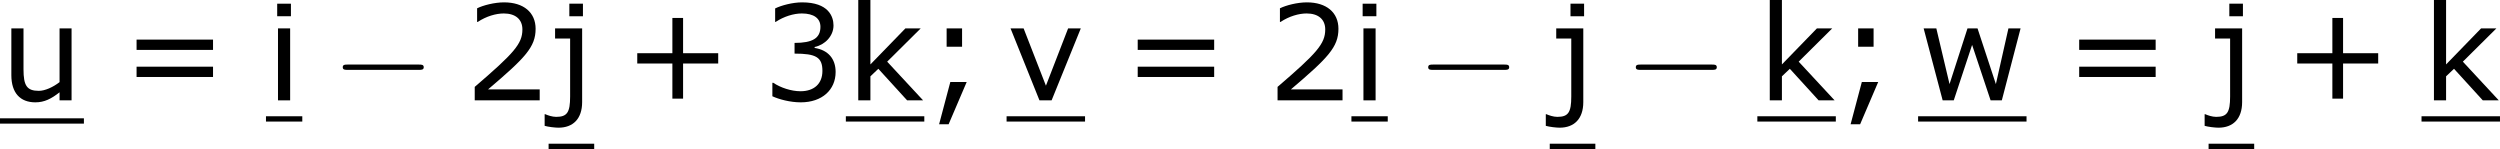 <?xml version='1.0' encoding='UTF-8'?>
<!-- Generated by CodeCogs with dvisvgm 3.2.2 -->
<svg version='1.1' xmlns='http://www.w3.org/2000/svg' xmlns:xlink='http://www.w3.org/1999/xlink' width='254.793pt' height='15.187pt' viewBox='-.239 -.24 254.793 15.187'>
<defs>
<path id='g0-0' d='M7.878-2.75C8.082-2.75 8.297-2.75 8.297-2.989S8.082-3.228 7.878-3.228H1.411C1.207-3.228 .992-3.228 .992-2.989S1.207-2.75 1.411-2.75H7.878Z'/>
<path id='g2-43' d='M8.528-3.323V-4.252H5.36V-7.432H4.395V-4.252H1.227V-3.323H4.395V-.155H5.36V-3.323H8.528Z'/>
<path id='g2-50' d='M6.801 0V-.989H2.144C5.491-3.835 6.432-4.8 6.432-6.455C6.432-7.92 5.36-8.838 3.585-8.838C2.728-8.838 1.703-8.576 1.155-8.302V-7.075H1.215C1.989-7.587 2.859-7.837 3.561-7.837C4.621-7.837 5.241-7.301 5.241-6.396C5.241-5.098 4.478-4.252 .941-1.215V0H6.801Z'/>
<path id='g2-51' d='M6.682-2.561C6.682-3.752 6.003-4.538 4.788-4.728V-4.812C5.705-5.002 6.491-5.789 6.491-6.753C6.491-7.563 6.039-8.838 3.657-8.838C2.799-8.838 1.775-8.564 1.227-8.29V-7.075H1.274C2.013-7.563 2.894-7.837 3.633-7.837C4.717-7.837 5.312-7.396 5.312-6.634C5.312-5.61 4.609-5.181 2.978-5.181V-4.216C4.907-4.216 5.491-3.895 5.491-2.656C5.491-1.501 4.74-.822 3.514-.822C2.68-.822 1.715-1.143 1.06-1.584H.977V-.369C1.572-.095 2.573 .179 3.537 .179C5.467 .179 6.682-.953 6.682-2.561Z'/>
<path id='g2-59' d='M3.406-4.836V-6.491H2.013V-4.836H3.406ZM3.823-1.656H2.346L1.334 2.156H2.192L3.823-1.656Z'/>
<path id='g2-61' d='M8.325-4.55V-5.479H1.429V-4.55H8.325ZM8.325-2.108V-3.037H1.429V-2.108H8.325Z'/>
<path id='g2-105' d='M2.251-7.587V-8.718H1.012V-7.587H2.251ZM2.18 0V-6.491H1.084V0H2.18Z'/>
<path id='g2-106' d='M3.097-7.587V-8.718H1.87V-7.587H3.097ZM3.025 .155V-6.491H.584V-5.574H1.941V-.345C1.941 1.096 1.667 1.489 .679 1.489C.322 1.489-.083 1.346-.298 1.251H-.357V2.299C-.024 2.394 .584 2.465 .893 2.465C2.192 2.465 3.025 1.679 3.025 .155Z'/>
<path id='g2-107' d='M6.968 0L3.728-3.49L6.753-6.491H5.372L2.215-3.24V-9.052H1.12V0H2.215V-2.168L2.93-2.847L5.526 0H6.968Z'/>
<path id='g2-117' d='M6.455 0V-6.491H5.372V-1.644C4.788-1.191 4.061-.858 3.502-.858C2.418-.858 2.12-1.334 2.12-2.799V-6.491H1.024V-2.275C1.024-.667 1.822 .179 3.192 .179C4.002 .179 4.633-.143 5.372-.727V0H6.455Z'/>
<path id='g2-118' d='M6.694-6.491H5.55L3.549-1.322L1.536-6.491H.357L2.966 0H4.061L6.694-6.491Z'/>
<path id='g2-119' d='M9.243-6.491H8.147L7.015-1.465L5.36-6.491H4.455L2.835-1.465L1.644-6.491H.5L2.215 0H3.216L4.871-5.002L6.539 0H7.551L9.243-6.491Z'/>
</defs>
<g id='page1' transform='matrix(1.13 0 0 1.13 -63.986 -64.313)'>
<use x='56.413' y='65.753' xlink:href='#g2-117'/>
<rect x='56.413' y='67.373' height='.478' width='7.568'/>
<use x='67.302' y='65.753' xlink:href='#g2-61'/>
<use x='80.402' y='65.753' xlink:href='#g2-105'/>
<rect x='80.402' y='67.188' height='.478' width='3.276'/>
<use x='86.334' y='65.753' xlink:href='#g0-0'/>
<use x='98.289' y='65.753' xlink:href='#g2-50'/>
<use x='105.893' y='65.753' xlink:href='#g2-106'/>
<rect x='105.893' y='69.663' height='.478' width='4.113'/>
<use x='112.662' y='65.753' xlink:href='#g2-43'/>
<use x='125.098' y='65.753' xlink:href='#g2-51'/>
<use x='132.702' y='65.753' xlink:href='#g2-107'/>
<rect x='132.702' y='67.188' height='.478' width='7.077'/>
<use x='139.779' y='65.753' xlink:href='#g2-59'/>
<use x='147.199' y='65.753' xlink:href='#g2-118'/>
<rect x='147.199' y='67.188' height='.478' width='7.077'/>
<use x='157.597' y='65.753' xlink:href='#g2-61'/>
<use x='170.698' y='65.753' xlink:href='#g2-50'/>
<use x='178.301' y='65.753' xlink:href='#g2-105'/>
<rect x='178.301' y='67.188' height='.478' width='3.276'/>
<use x='184.233' y='65.753' xlink:href='#g0-0'/>
<use x='196.189' y='65.753' xlink:href='#g2-106'/>
<rect x='196.189' y='69.663' height='.478' width='4.113'/>
<use x='202.958' y='65.753' xlink:href='#g0-0'/>
<use x='214.913' y='65.753' xlink:href='#g2-107'/>
<rect x='214.913' y='67.188' height='.478' width='7.077'/>
<use x='221.99' y='65.753' xlink:href='#g2-59'/>
<use x='229.411' y='65.753' xlink:href='#g2-119'/>
<rect x='229.411' y='67.188' height='.478' width='9.779'/>
<use x='242.511' y='65.753' xlink:href='#g2-61'/>
<use x='255.611' y='65.753' xlink:href='#g2-106'/>
<rect x='255.611' y='69.663' height='.478' width='4.113'/>
<use x='262.38' y='65.753' xlink:href='#g2-43'/>
<use x='274.816' y='65.753' xlink:href='#g2-107'/>
<rect x='274.816' y='67.188' height='.478' width='7.077'/>
</g>
</svg>